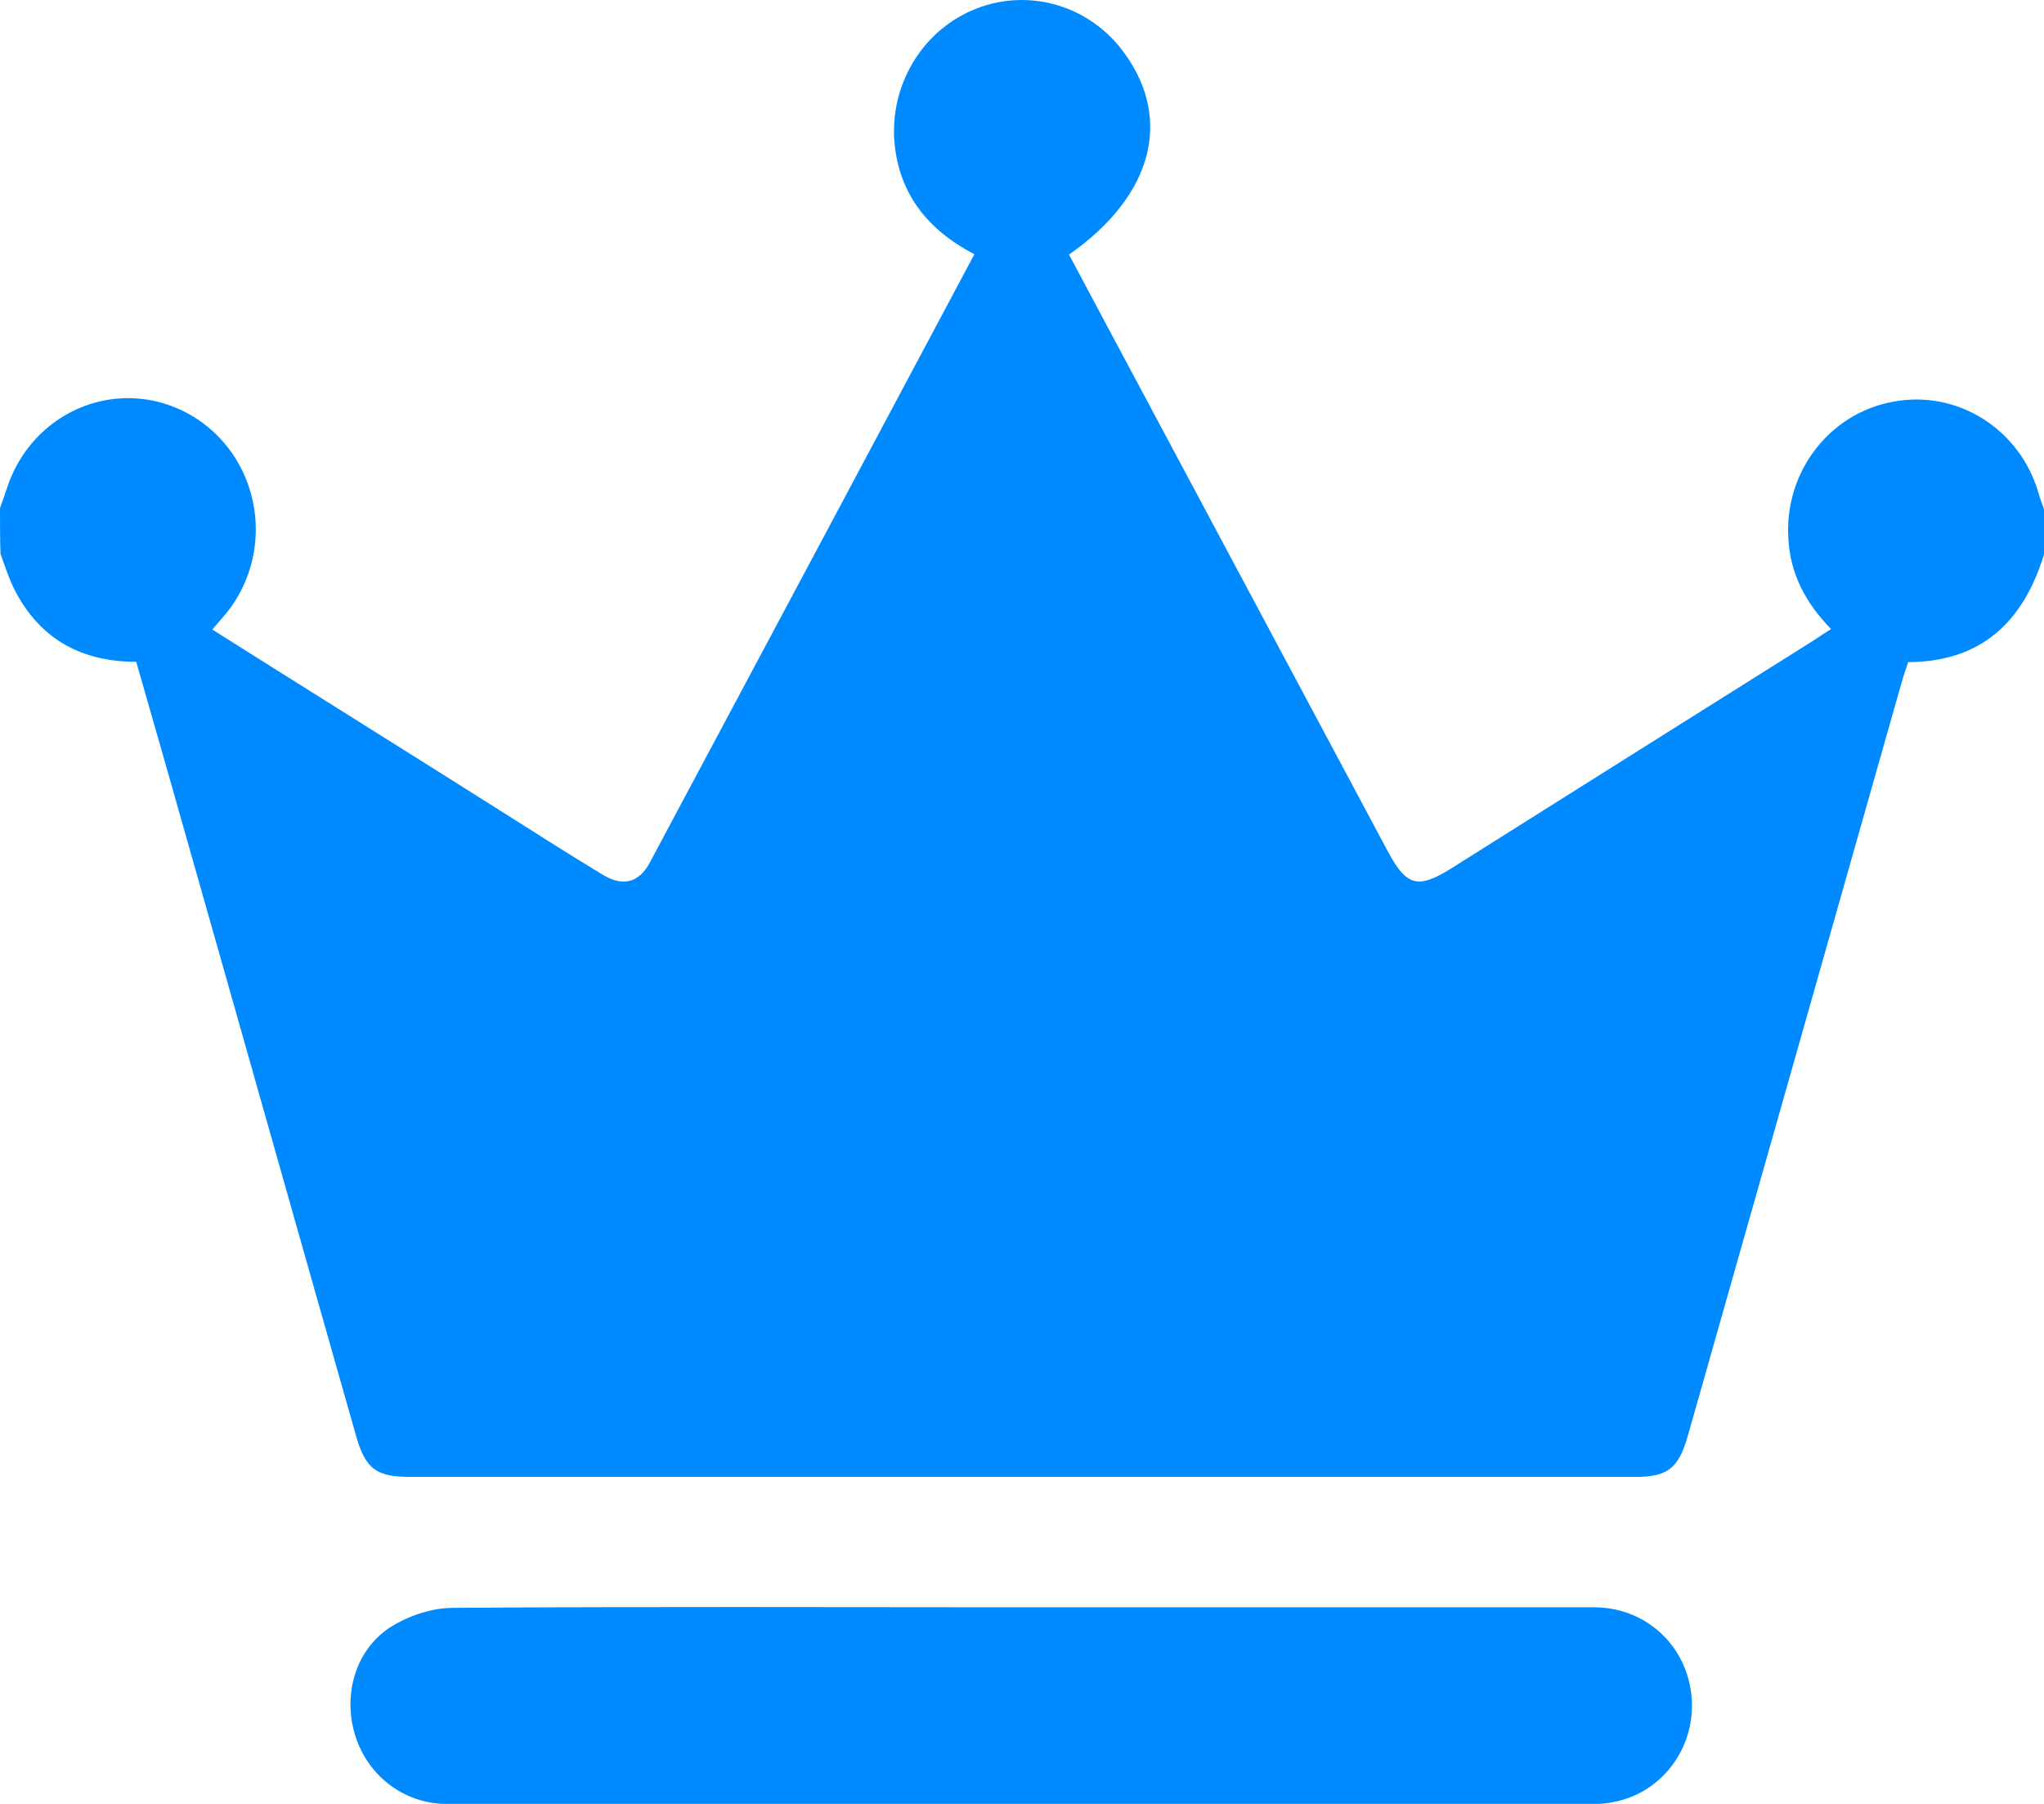<?xml version="1.0" encoding="UTF-8"?>
<svg width="17px" height="15px" viewBox="0 0 17 15" version="1.1" xmlns="http://www.w3.org/2000/svg" xmlns:xlink="http://www.w3.org/1999/xlink">
    <!-- Generator: Sketch 48.2 (47327) - http://www.bohemiancoding.com/sketch -->
    <title>icon_vip_01</title>
    <desc>Created with Sketch.</desc>
    <defs></defs>
    <g id="元素版块导航-搜索页搜索下拉" stroke="none" stroke-width="1" fill="none" fill-rule="evenodd" transform="translate(-1394, -31)">
        <g id="Group-12" fill="#008AFF" fill-rule="nonzero">
            <g id="Group-27" transform="translate(1394, 26)">
                <g id="Group-21" transform="translate(0, 4)">
                    <g id="icon_vip_01" transform="translate(0, 1)">
                        <path d="M0,4.226 L0.055,4.068 C0.187,3.647 0.553,3.349 0.982,3.314 C1.411,3.28 1.818,3.515 2.013,3.909 C2.207,4.304 2.151,4.78 1.869,5.115 C1.836,5.153 1.803,5.19 1.766,5.235 C2.555,5.733 3.339,6.222 4.12,6.715 C4.416,6.903 4.713,7.092 5.01,7.272 C5.178,7.374 5.311,7.344 5.403,7.175 C6.301,5.495 7.199,3.812 8.104,2.114 C7.711,1.91 7.459,1.597 7.436,1.134 C7.419,0.666 7.693,0.239 8.119,0.072 C8.545,-0.095 9.026,0.035 9.317,0.396 C9.764,0.961 9.603,1.62 8.891,2.117 C9.123,2.554 9.358,2.991 9.591,3.428 L11.545,7.084 C11.697,7.366 11.791,7.393 12.059,7.228 C13.067,6.594 14.075,5.958 15.083,5.326 C15.13,5.295 15.174,5.265 15.229,5.231 C15.021,5.017 14.889,4.775 14.874,4.478 C14.839,3.927 15.213,3.438 15.742,3.341 C16.278,3.237 16.803,3.568 16.956,4.105 C16.967,4.147 16.985,4.192 17,4.234 L17,4.61 C16.827,5.175 16.475,5.503 15.87,5.506 C15.848,5.57 15.827,5.634 15.809,5.699 L14.038,11.938 C13.961,12.21 13.869,12.281 13.602,12.281 L3.412,12.281 C3.127,12.281 3.039,12.213 2.961,11.938 C2.481,10.252 2.004,8.56 1.524,6.873 C1.396,6.417 1.264,5.962 1.133,5.503 C0.682,5.503 0.34,5.319 0.129,4.919 C0.077,4.821 0.043,4.712 0.004,4.606 C0,4.475 0,4.351 0,4.226 Z M8.496,13.365 L13.257,13.365 C13.682,13.365 14.02,13.674 14.067,14.089 C14.114,14.509 13.84,14.897 13.436,14.981 C13.377,14.995 13.317,15.001 13.257,15 L3.731,15 C3.382,15.008 3.068,14.782 2.958,14.442 C2.848,14.107 2.95,13.727 3.24,13.535 C3.391,13.438 3.588,13.37 3.764,13.37 C5.343,13.358 6.92,13.365 8.496,13.365 Z" id="Shape"></path>
                    </g>
                </g>
            </g>
        </g>
    </g>
</svg>